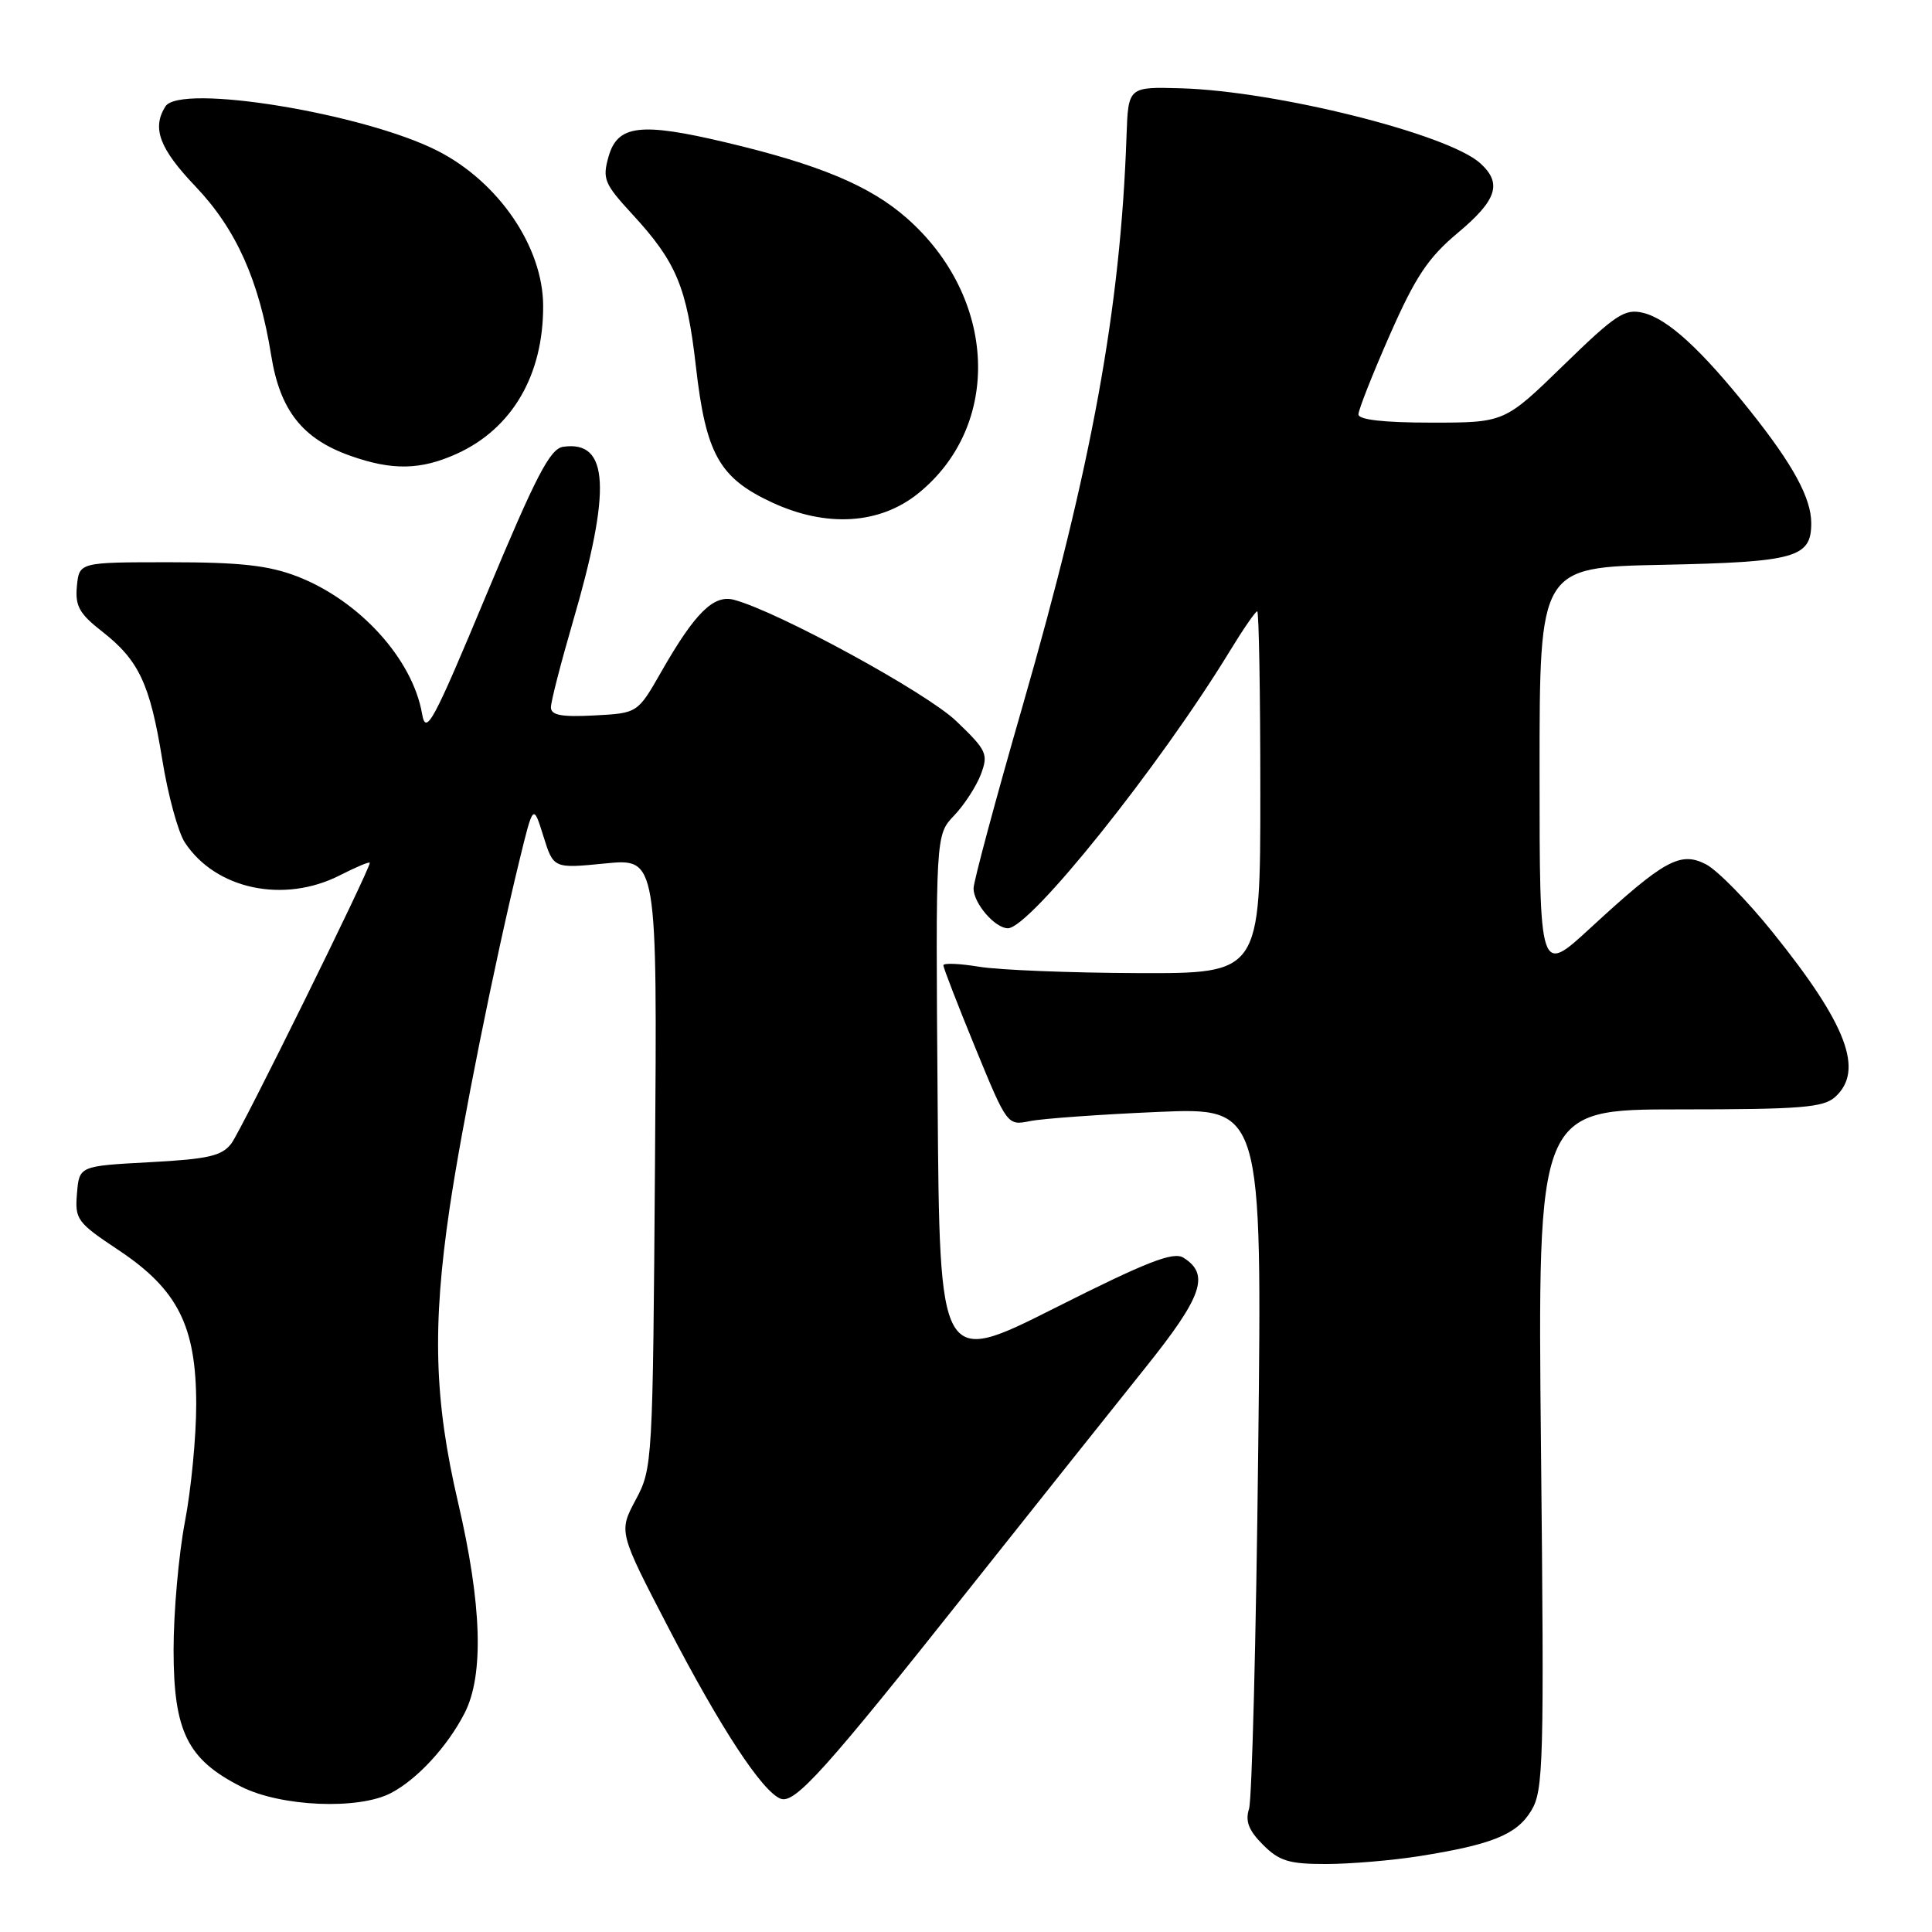 <?xml version="1.0" encoding="UTF-8" standalone="no"?>
<!DOCTYPE svg PUBLIC "-//W3C//DTD SVG 1.1//EN" "http://www.w3.org/Graphics/SVG/1.1/DTD/svg11.dtd" >
<svg xmlns="http://www.w3.org/2000/svg" xmlns:xlink="http://www.w3.org/1999/xlink" version="1.1" viewBox="0 0 256 256">
 <g >
 <path fill="currentColor"
d=" M 188.00 245.96 C 197.71 244.42 200.97 243.10 202.90 239.92 C 204.52 237.26 204.62 233.62 204.19 192.02 C 203.73 147.00 203.73 147.00 222.54 147.00 C 238.63 147.00 241.61 146.76 243.17 145.35 C 247.04 141.85 244.73 135.76 234.92 123.57 C 231.55 119.37 227.56 115.31 226.06 114.53 C 222.65 112.77 220.52 113.95 210.75 122.95 C 204.00 129.18 204.00 129.18 204.00 102.17 C 204.00 75.17 204.00 75.17 220.35 74.84 C 237.92 74.47 240.00 73.89 240.00 69.33 C 240.00 66.01 237.61 61.61 231.95 54.50 C 225.44 46.33 221.02 42.27 217.75 41.46 C 215.30 40.86 214.13 41.63 207.18 48.39 C 199.36 56.00 199.36 56.00 189.68 56.00 C 183.36 56.00 180.00 55.62 180.00 54.91 C 180.00 54.31 181.87 49.57 184.16 44.37 C 187.55 36.68 189.22 34.16 193.16 30.86 C 198.36 26.51 199.08 24.29 196.14 21.63 C 191.87 17.76 169.13 12.07 156.50 11.70 C 149.50 11.50 149.50 11.50 149.27 18.00 C 148.48 40.88 144.69 61.63 135.49 93.58 C 131.92 105.96 129.00 116.83 129.00 117.72 C 129.00 119.70 131.85 123.00 133.55 123.00 C 136.47 123.00 153.64 101.55 162.97 86.25 C 164.73 83.36 166.36 81.00 166.59 81.00 C 166.81 81.00 167.00 91.80 167.00 105.00 C 167.00 129.00 167.00 129.00 150.75 128.94 C 141.81 128.91 132.36 128.53 129.75 128.10 C 127.14 127.67 125.00 127.58 125.00 127.91 C 125.00 128.23 126.90 133.15 129.23 138.83 C 133.46 149.13 133.48 149.16 136.49 148.55 C 138.14 148.22 145.74 147.67 153.37 147.34 C 167.24 146.74 167.24 146.74 166.72 192.12 C 166.44 217.08 165.89 238.49 165.50 239.69 C 164.98 241.32 165.46 242.55 167.35 244.44 C 169.51 246.60 170.82 247.00 175.70 246.99 C 178.89 246.99 184.43 246.52 188.00 245.96 Z  M 51.80 237.59 C 55.29 235.77 59.30 231.41 61.56 227.00 C 64.15 221.96 63.85 212.57 60.68 199.01 C 57.54 185.54 57.26 175.78 59.57 160.13 C 61.17 149.27 65.55 127.45 68.83 114.00 C 70.66 106.50 70.66 106.50 72.00 110.79 C 73.34 115.09 73.34 115.09 80.21 114.41 C 87.09 113.73 87.09 113.73 86.79 154.12 C 86.50 193.89 86.47 194.56 84.23 198.74 C 81.97 202.98 81.97 202.98 88.60 215.74 C 95.49 229.00 101.00 237.40 103.44 238.34 C 105.32 239.06 109.36 234.56 128.47 210.48 C 137.20 199.49 147.67 186.34 151.74 181.26 C 159.34 171.78 160.35 168.87 156.81 166.65 C 155.47 165.81 151.96 167.18 139.81 173.30 C 124.50 181.01 124.50 181.01 124.24 145.82 C 123.97 110.64 123.97 110.64 126.42 108.07 C 127.77 106.66 129.36 104.20 129.97 102.61 C 130.98 99.91 130.76 99.43 126.71 95.55 C 122.77 91.77 103.15 81.06 97.27 79.48 C 94.57 78.75 92.10 81.18 87.63 89.00 C 84.49 94.50 84.49 94.50 78.75 94.80 C 74.39 95.03 73.00 94.77 73.00 93.72 C 73.00 92.97 74.31 87.88 75.90 82.42 C 81.05 64.80 80.70 58.33 74.63 59.20 C 72.89 59.44 71.05 62.99 64.50 78.68 C 57.37 95.78 56.44 97.51 55.93 94.60 C 54.67 87.31 47.62 79.56 39.36 76.37 C 35.58 74.92 31.83 74.50 22.50 74.50 C 10.50 74.50 10.50 74.50 10.19 77.66 C 9.94 80.29 10.50 81.31 13.51 83.66 C 18.41 87.49 19.87 90.61 21.50 100.64 C 22.25 105.33 23.60 110.27 24.49 111.63 C 28.57 117.85 37.62 119.76 45.04 115.98 C 47.22 114.87 49.00 114.12 49.00 114.33 C 49.00 115.26 32.00 149.73 30.67 151.50 C 29.41 153.17 27.65 153.58 19.83 154.00 C 10.50 154.50 10.50 154.50 10.20 158.14 C 9.91 161.58 10.21 161.99 15.70 165.64 C 23.57 170.88 26.00 175.71 26.00 186.12 C 26.00 190.36 25.33 197.35 24.50 201.66 C 23.68 205.97 23.00 213.60 23.00 218.60 C 23.00 229.44 24.83 233.14 31.97 236.75 C 37.22 239.40 47.50 239.84 51.80 237.59 Z  M 121.69 65.36 C 132.82 56.35 132.11 39.43 120.16 28.91 C 115.29 24.62 108.58 21.81 96.18 18.87 C 84.89 16.19 81.83 16.55 80.64 20.74 C 79.80 23.70 80.06 24.34 83.77 28.37 C 89.63 34.72 91.01 38.04 92.21 48.55 C 93.53 60.15 95.30 63.32 102.28 66.57 C 109.51 69.93 116.59 69.49 121.69 65.36 Z  M 60.54 60.12 C 67.87 56.79 72.01 49.69 71.97 40.50 C 71.94 32.72 66.08 24.12 57.99 19.99 C 48.24 15.02 23.86 11.03 21.92 14.10 C 20.10 16.97 21.13 19.70 25.90 24.70 C 31.29 30.36 34.34 37.15 35.94 47.13 C 37.11 54.38 40.08 58.15 46.41 60.39 C 51.98 62.37 55.76 62.29 60.54 60.12 Z "/>
</g>
</svg>